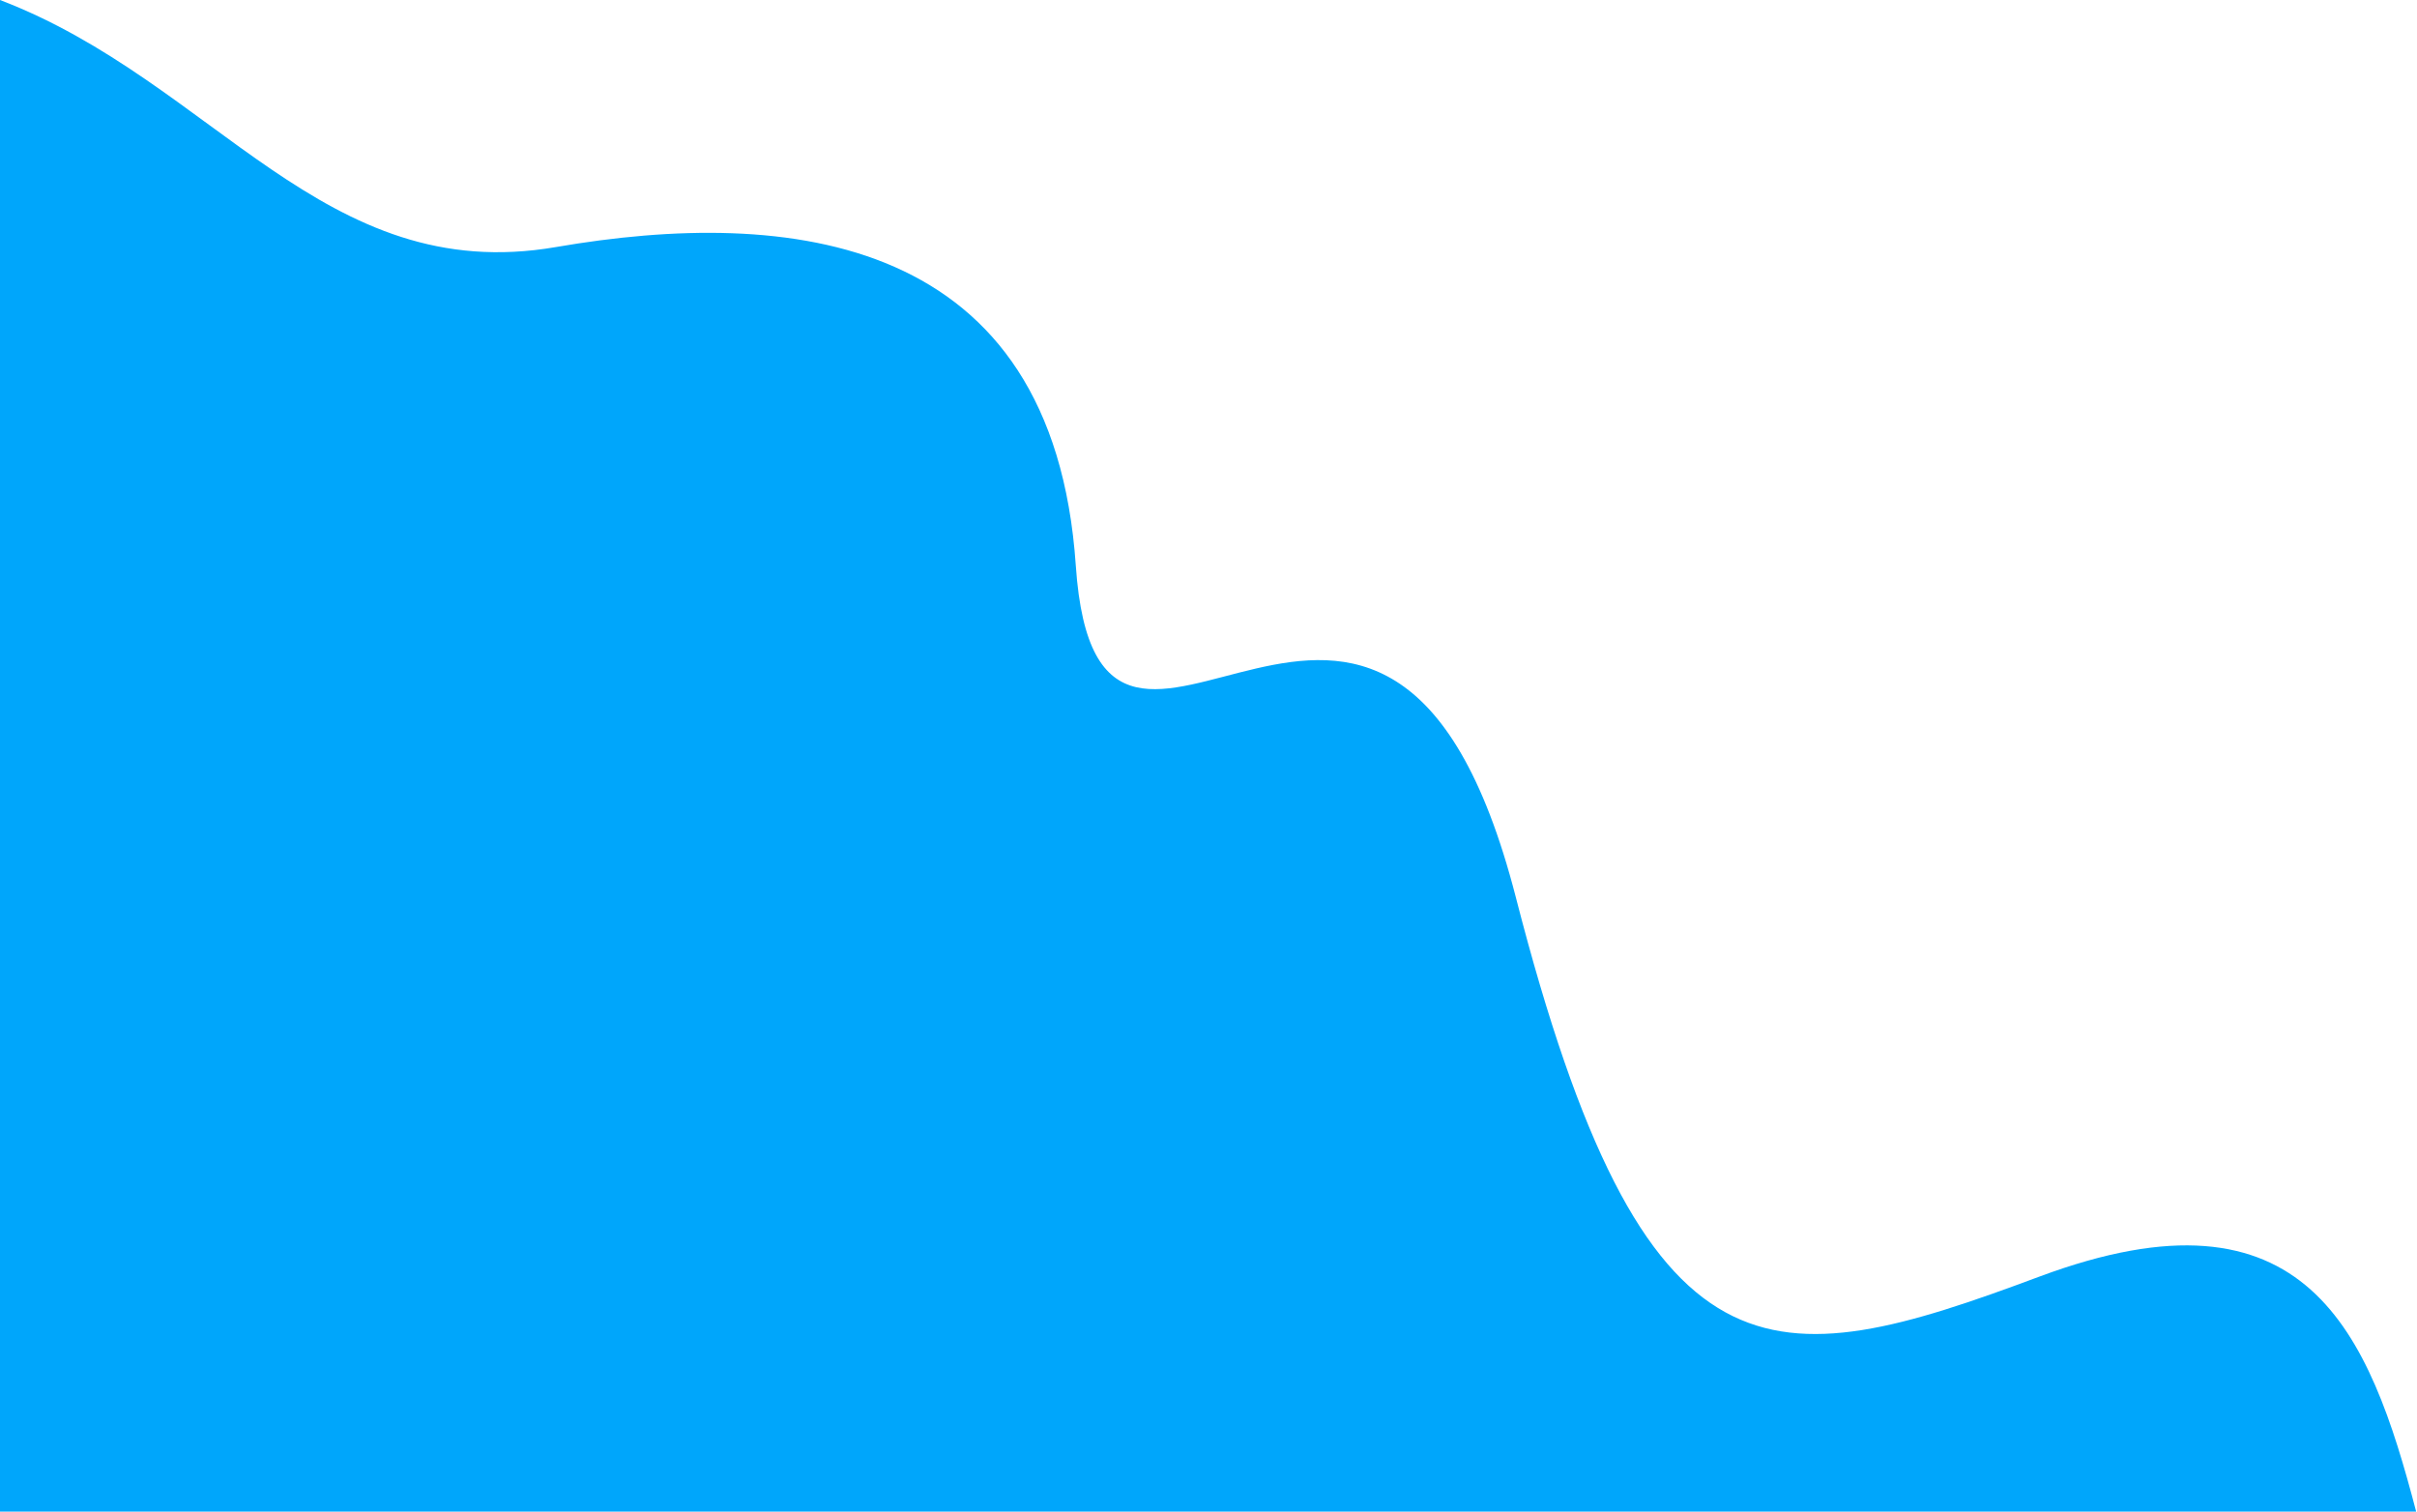 <svg width="1439" height="900" viewBox="0 0 1439 900" fill="none" xmlns="http://www.w3.org/2000/svg">
<path d="M0 900H1438.5C1410.66 793.683 1373.72 700.531 1214 760.156C1054.28 819.781 979.068 832.018 902.5 534.336C825.932 236.653 654 534.336 640.5 336.81C627 139.285 469.5 123.193 331 147.097C192.5 171 127.93 48.855 0 0V900Z" fill="#00A6FB"/>
</svg>
